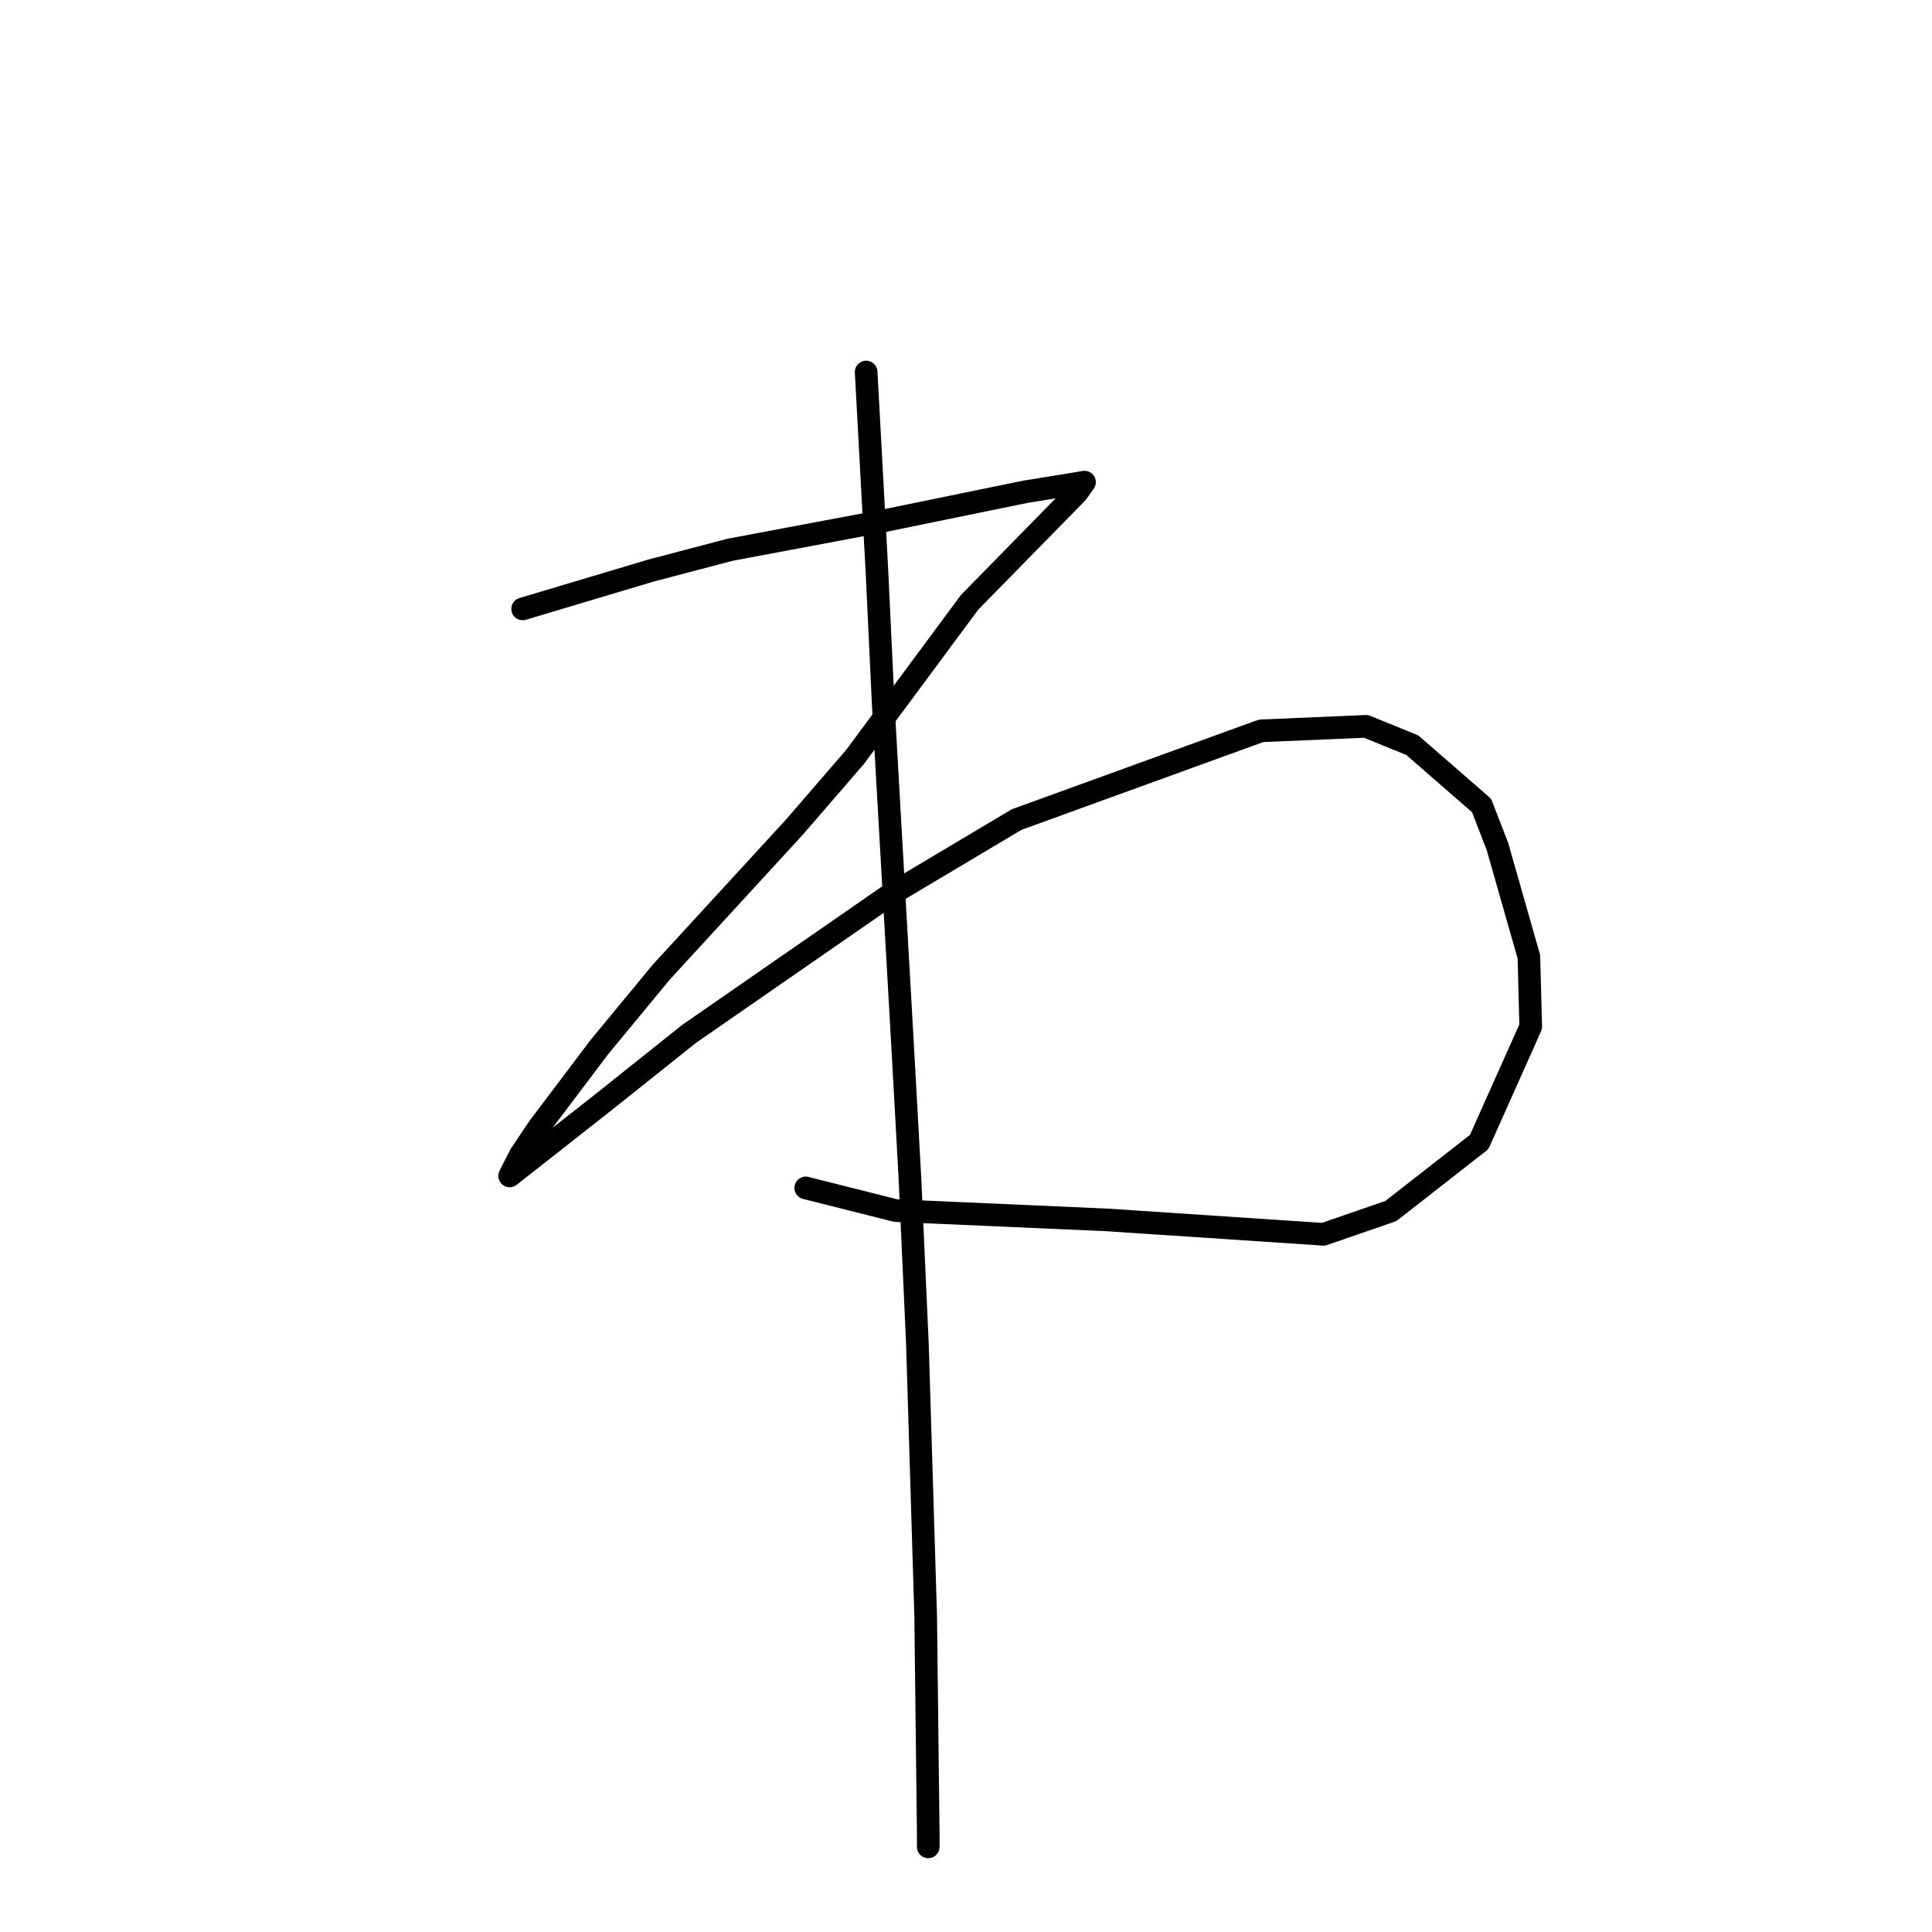 <?xml version="1.0" standalone="no"?>
    <svg width="256" height="256" xmlns="http://www.w3.org/2000/svg" version="1.1">
    <polyline stroke="black" stroke-width="3" stroke-linecap="round" fill="transparent" stroke-linejoin="round" points="69.253 80.684 77.753 78.143 86.253 75.603 96.738 72.847 116.459 69.14 135.836 65.17 141.824 64.2 143.686 63.888 143.702 63.885 143.704 63.885 142.711 65.287 128.481 79.804 113.303 100.293 105.245 109.618 87.6 128.836 79.411 138.757 71.381 149.389 68.966 152.995 67.541 155.778 67.536 155.814 67.535 155.817 67.535 155.817 80.01 146.008 91.324 136.984 117.566 118.806 134.701 108.599 167.099 96.838 181 96.245 187.131 98.737 196.32 106.734 198.423 112.182 202.585 126.778 202.83 136.033 196 151.325 184.299 160.464 175.368 163.551 146.683 161.645 118.685 160.41 106.769 157.406 " />
        <polyline stroke="black" stroke-width="3" stroke-linecap="round" fill="transparent" stroke-linejoin="round" points="114.77 49.297 115.486 62.541 116.203 75.784 117.04 93.467 119.553 137.704 120.564 155.972 121.561 178.052 122.657 214.105 123 243.265 122.998 244.718 " />
        </svg>